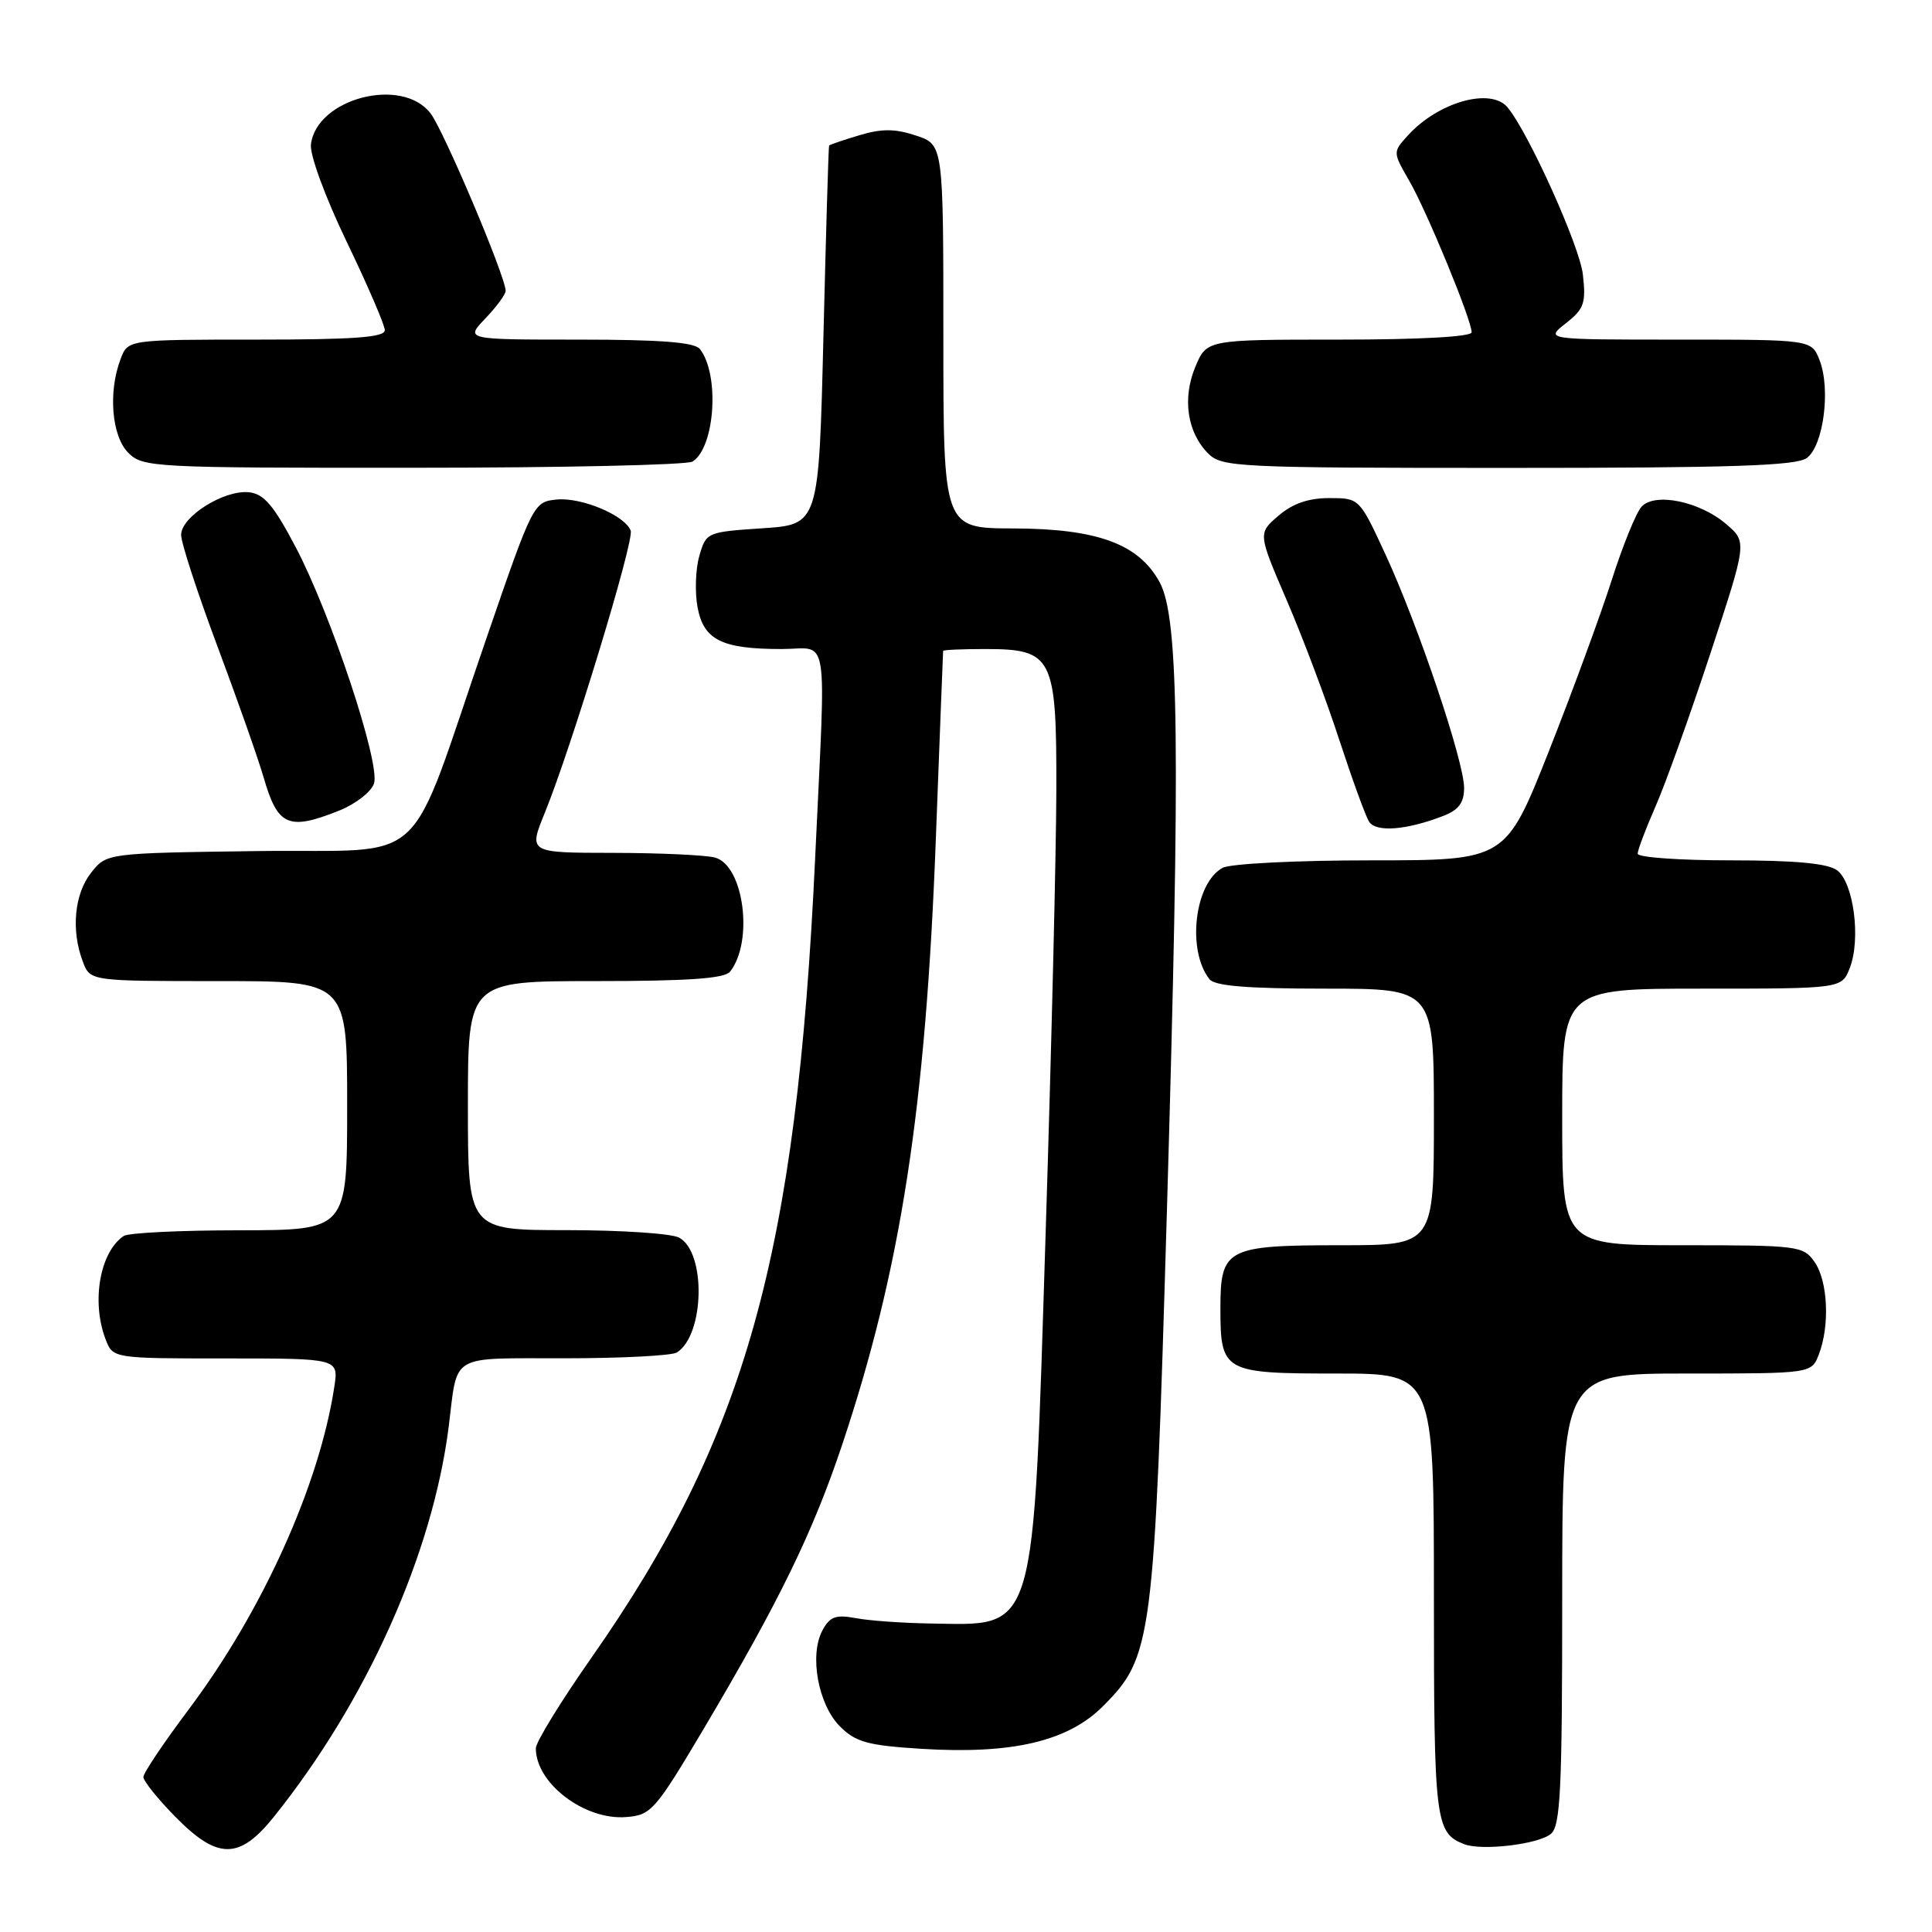 <?xml version="1.0" encoding="UTF-8" standalone="no"?>
<!DOCTYPE svg PUBLIC "-//W3C//DTD SVG 1.1//EN" "http://www.w3.org/Graphics/SVG/1.1/DTD/svg11.dtd" >
<svg xmlns="http://www.w3.org/2000/svg" xmlns:xlink="http://www.w3.org/1999/xlink" version="1.1" viewBox="0 0 256 256">
 <g >
 <path fill="currentColor"
d=" M 36.28 240.75 C 48.59 225.41 57.34 205.86 59.46 189.00 C 60.68 179.25 59.39 180.00 74.82 179.98 C 82.34 179.98 89.03 179.63 89.69 179.21 C 93.37 176.87 93.58 165.91 89.98 163.99 C 88.96 163.44 82.25 163.00 75.07 163.00 C 62.00 163.00 62.00 163.00 62.00 146.50 C 62.00 130.00 62.00 130.00 78.88 130.00 C 91.19 130.00 96.02 129.66 96.74 128.75 C 99.89 124.73 98.56 114.65 94.73 113.63 C 93.51 113.30 87.44 113.02 81.26 113.01 C 70.03 113.00 70.03 113.00 72.17 107.75 C 75.69 99.13 84.07 71.62 83.57 70.31 C 82.79 68.28 77.05 65.87 73.77 66.19 C 70.70 66.50 70.62 66.65 64.48 84.50 C 53.66 115.89 57.34 112.46 34.17 112.77 C 14.11 113.04 14.11 113.04 12.06 115.66 C 9.85 118.46 9.40 123.30 10.98 127.43 C 11.95 130.00 11.95 130.00 28.98 130.00 C 46.00 130.00 46.00 130.00 46.00 146.50 C 46.00 163.00 46.00 163.00 31.75 163.02 C 23.91 163.02 17.00 163.36 16.40 163.77 C 13.25 165.87 12.08 172.45 13.98 177.43 C 14.95 180.00 14.95 180.00 29.91 180.00 C 44.87 180.00 44.87 180.00 44.30 183.75 C 42.32 196.78 34.77 213.50 25.01 226.50 C 21.71 230.90 19.00 234.93 19.00 235.46 C 19.00 235.99 20.89 238.35 23.21 240.71 C 28.83 246.44 31.70 246.45 36.28 240.75 Z  M 205.50 243.00 C 206.77 241.94 207.00 237.22 207.00 211.88 C 207.00 182.00 207.00 182.00 223.52 182.00 C 240.05 182.00 240.05 182.00 241.02 179.43 C 242.48 175.60 242.20 169.73 240.44 167.22 C 238.95 165.08 238.29 165.00 222.94 165.00 C 207.00 165.00 207.00 165.00 207.00 148.00 C 207.00 131.00 207.00 131.00 225.52 131.00 C 244.05 131.00 244.05 131.00 245.11 128.25 C 246.60 124.41 245.61 116.92 243.41 115.31 C 242.16 114.40 237.88 114.00 229.31 114.00 C 222.54 114.00 217.00 113.61 217.00 113.12 C 217.00 112.64 218.06 109.83 219.36 106.87 C 220.66 103.92 223.92 94.82 226.61 86.66 C 231.50 71.83 231.50 71.83 228.75 69.46 C 225.25 66.45 219.33 65.22 217.53 67.12 C 216.81 67.88 215.03 72.27 213.56 76.87 C 212.09 81.47 208.33 91.71 205.20 99.62 C 199.50 114.00 199.50 114.00 181.68 114.00 C 171.81 114.00 163.04 114.44 162.01 114.99 C 158.29 116.99 157.23 125.90 160.26 129.75 C 160.97 130.65 165.31 131.00 175.62 131.00 C 190.00 131.00 190.00 131.00 190.00 148.00 C 190.00 165.00 190.00 165.00 177.69 165.00 C 162.53 165.00 161.71 165.42 161.71 173.32 C 161.71 181.79 162.08 182.00 177.12 182.00 C 190.00 182.00 190.00 182.00 190.00 211.31 C 190.00 241.39 190.18 242.86 194.00 244.36 C 196.33 245.27 203.83 244.39 205.50 243.00 Z  M 93.29 229.00 C 103.24 212.21 107.69 203.08 111.57 191.50 C 119.37 168.18 122.67 146.86 124.01 111.00 C 124.52 97.53 124.95 86.39 124.97 86.25 C 124.98 86.11 127.48 86.00 130.50 86.00 C 139.52 86.00 140.01 86.97 139.97 104.75 C 139.95 112.86 139.32 139.14 138.56 163.15 C 136.85 217.41 137.47 215.33 123.18 215.12 C 119.57 215.06 115.16 214.75 113.39 214.41 C 110.74 213.92 109.96 214.20 108.97 216.05 C 107.22 219.33 108.41 225.87 111.30 228.76 C 113.40 230.85 114.96 231.28 122.13 231.73 C 134.10 232.47 141.50 230.74 146.13 226.10 C 152.69 219.54 152.94 217.62 154.62 160.50 C 156.42 98.88 156.23 81.91 153.67 77.17 C 150.91 72.07 145.41 70.05 134.25 70.02 C 125.00 70.00 125.00 70.00 125.00 44.58 C 125.00 19.16 125.00 19.16 121.37 17.96 C 118.60 17.04 116.83 17.03 113.87 17.92 C 111.74 18.56 109.94 19.17 109.86 19.29 C 109.78 19.41 109.45 30.75 109.11 44.50 C 108.50 69.50 108.50 69.50 101.03 70.00 C 93.65 70.49 93.56 70.54 92.66 73.68 C 92.16 75.43 92.06 78.49 92.43 80.47 C 93.24 84.81 95.65 86.00 103.57 86.00 C 109.96 86.00 109.45 82.85 108.01 113.71 C 105.55 166.35 98.80 190.47 78.36 219.67 C 74.31 225.45 71.00 230.84 71.00 231.66 C 71.00 236.30 77.45 241.21 82.98 240.77 C 86.29 240.51 86.82 239.90 93.29 229.00 Z  M 191.25 108.11 C 193.29 107.32 194.00 106.37 194.00 104.40 C 194.00 100.90 187.93 82.89 183.59 73.48 C 180.13 66.00 180.13 66.00 176.12 66.00 C 173.36 66.00 171.27 66.73 169.40 68.34 C 166.68 70.67 166.68 70.67 170.52 79.59 C 172.63 84.49 175.75 92.78 177.45 98.00 C 179.16 103.22 180.93 108.11 181.40 108.86 C 182.31 110.32 186.34 110.01 191.25 108.11 Z  M 44.94 107.41 C 47.13 106.53 49.21 104.91 49.56 103.81 C 50.41 101.14 43.87 81.42 39.18 72.50 C 36.27 66.97 34.98 65.44 33.00 65.23 C 29.70 64.87 24.00 68.45 24.00 70.88 C 24.00 71.93 26.17 78.57 28.81 85.64 C 31.46 92.71 34.21 100.53 34.93 103.00 C 36.79 109.47 38.21 110.10 44.94 107.41 Z  M 91.77 61.16 C 94.75 59.27 95.38 49.61 92.74 46.25 C 92.03 45.35 87.55 45.00 76.69 45.00 C 61.63 45.00 61.63 45.00 64.31 42.20 C 65.79 40.65 67.00 39.01 67.00 38.54 C 67.00 36.67 58.82 17.34 57.05 15.02 C 53.27 10.09 41.94 13.04 41.20 19.14 C 41.04 20.52 43.08 26.09 45.94 32.04 C 48.71 37.79 50.98 43.06 50.99 43.75 C 51.00 44.70 46.94 45.00 33.98 45.00 C 16.95 45.00 16.95 45.00 15.98 47.57 C 14.31 51.94 14.80 57.80 17.00 60.00 C 18.93 61.93 20.32 62.00 54.75 61.98 C 74.41 61.98 91.07 61.61 91.77 61.16 Z  M 239.41 60.69 C 241.61 59.08 242.60 51.59 241.11 47.75 C 240.05 45.00 240.05 45.00 222.39 45.00 C 204.73 45.00 204.73 45.00 207.48 42.84 C 209.90 40.94 210.17 40.17 209.74 36.38 C 209.32 32.62 202.60 17.70 199.78 14.25 C 197.56 11.54 190.56 13.51 186.52 17.98 C 184.55 20.15 184.55 20.17 186.74 23.97 C 189.09 28.04 195.00 42.41 195.00 44.03 C 195.00 44.62 188.17 45.00 177.45 45.00 C 159.90 45.00 159.90 45.00 158.39 48.60 C 156.64 52.80 157.31 57.31 160.10 60.10 C 161.90 61.90 164.01 62.00 199.81 62.00 C 229.41 62.00 238.01 61.72 239.41 60.69 Z "/>
</g>
</svg>